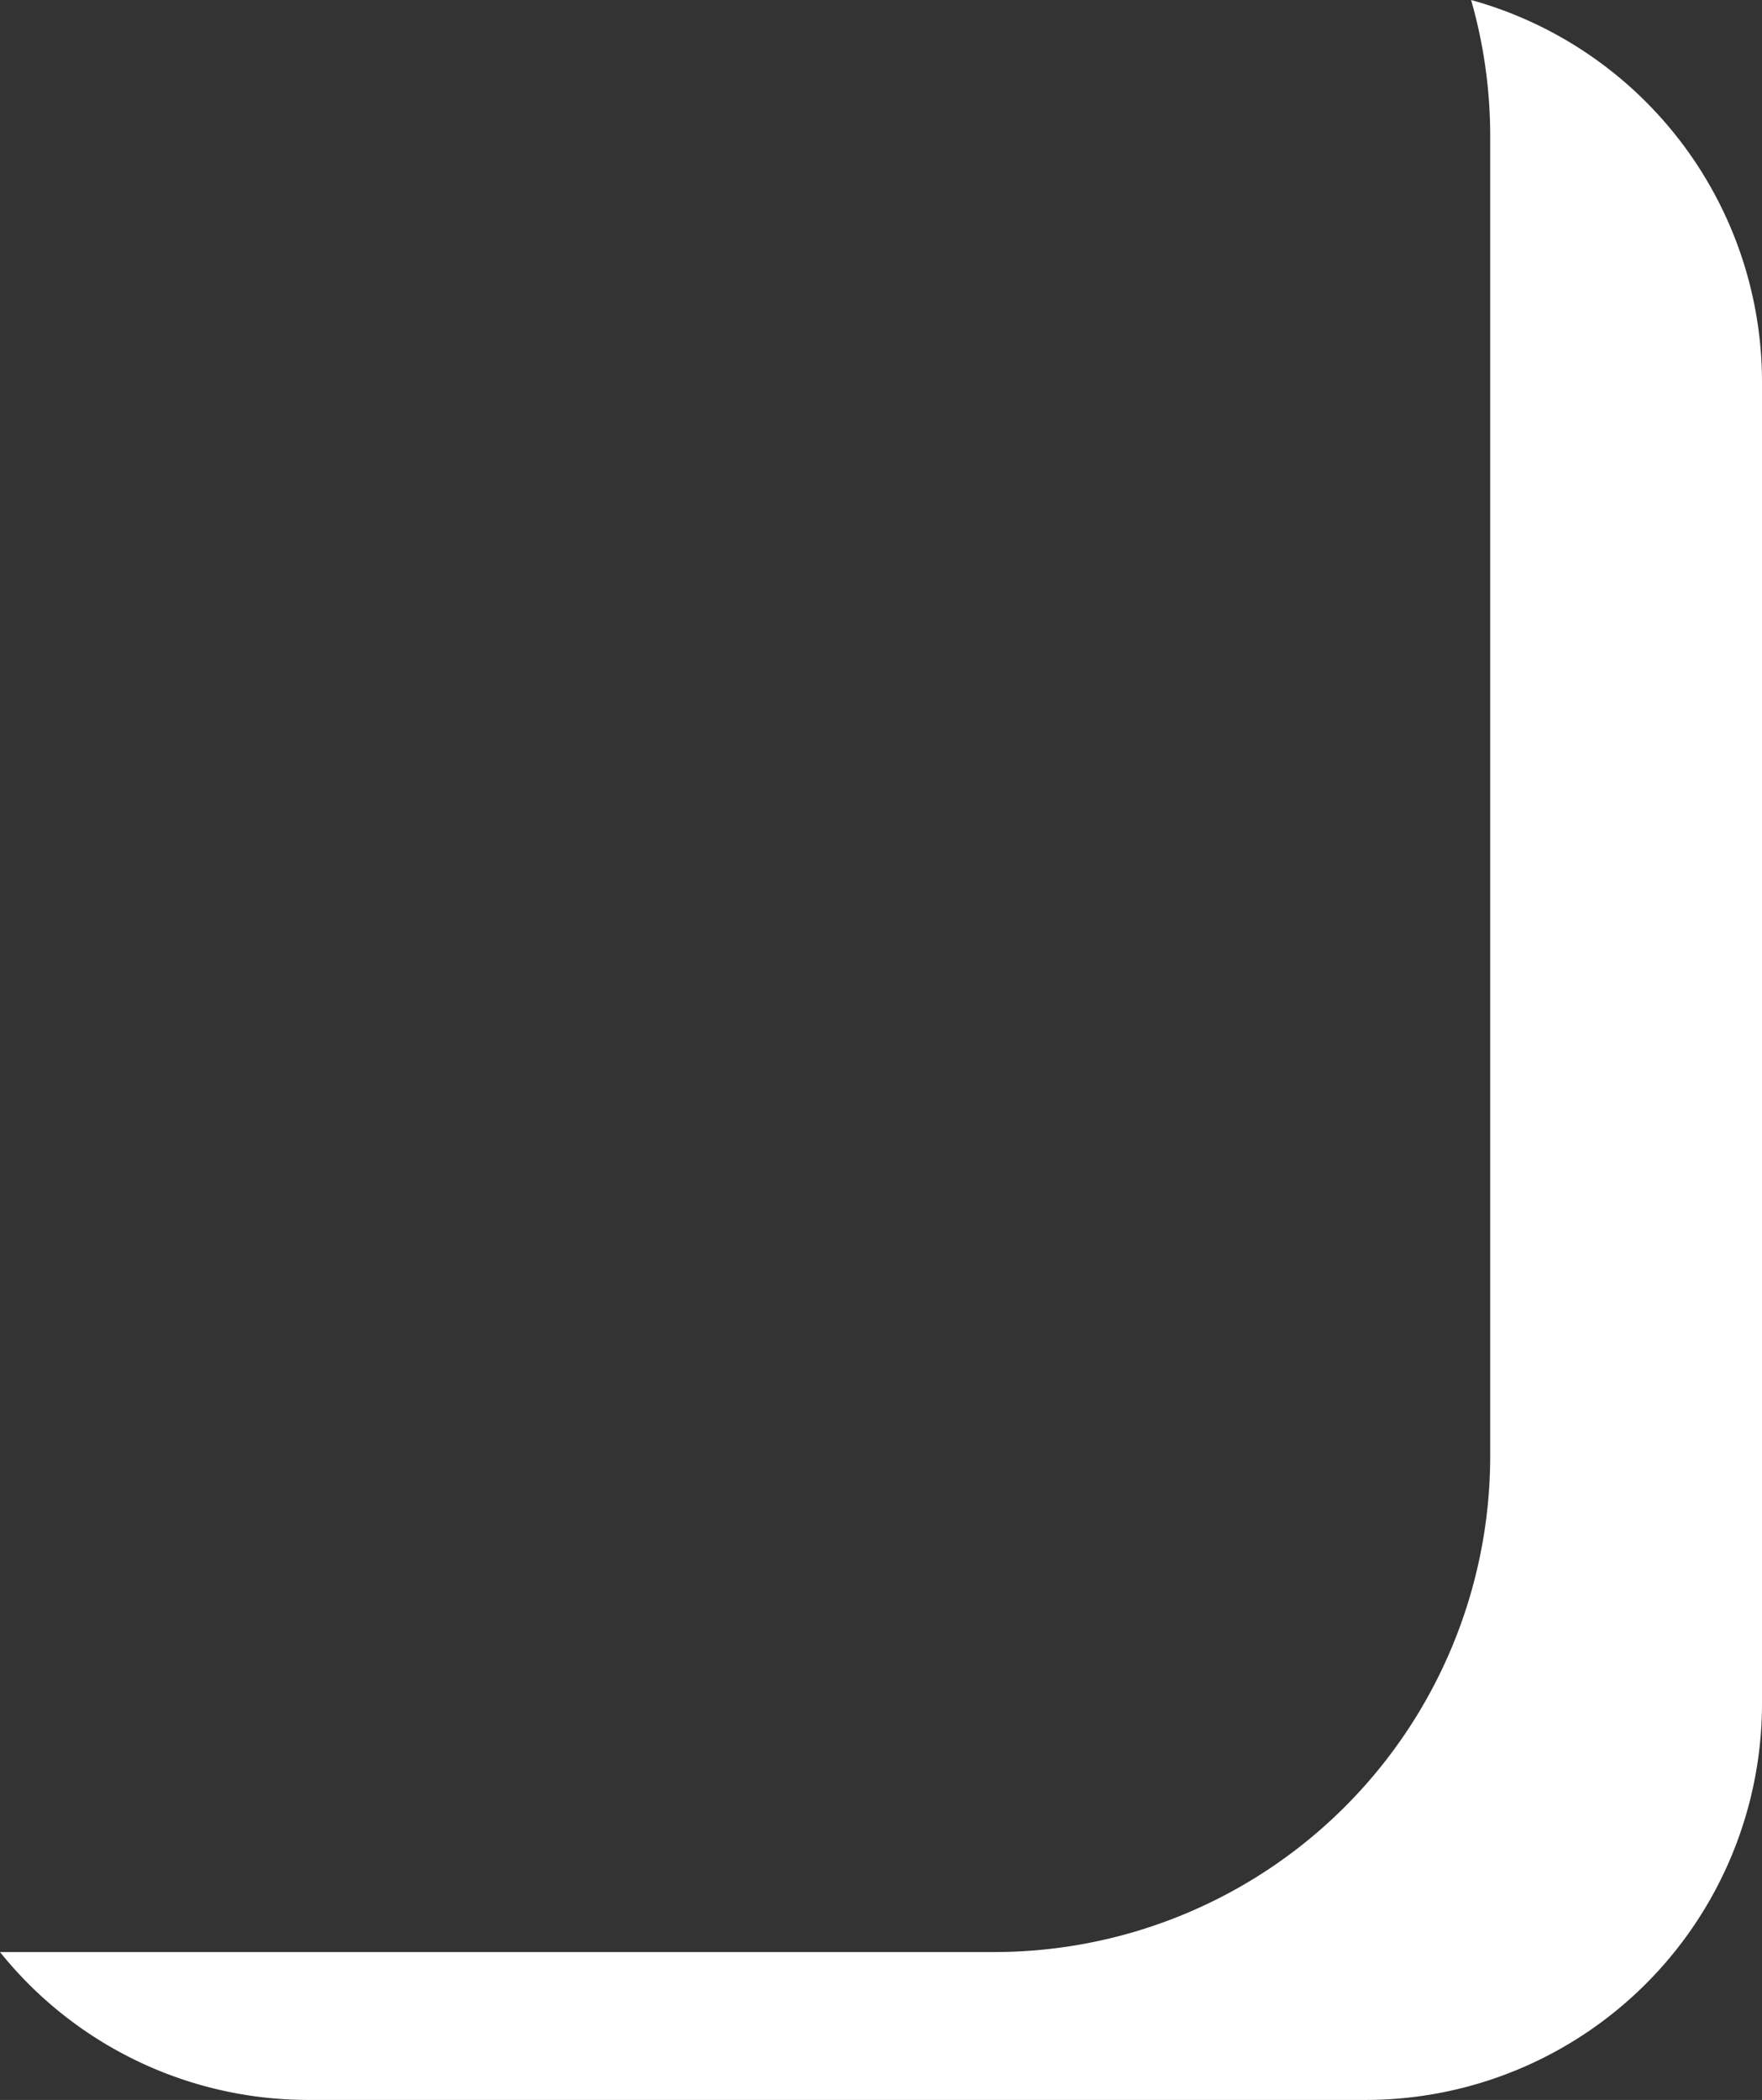 <svg xmlns="http://www.w3.org/2000/svg" width="26.67" height="31.779"><rect width="100%" height="100%" fill="#333333" stroke="none"/><path d="M22.267 0a7.477 7.477 0 01.289 2.041v20a7.508 7.508 0 01-7.5 7.5H0a5.983 5.983 0 004.67 2.238h16a6 6 0 006-6v-20A6 6 0 0022.267 0z" fill="#fff"/></svg>